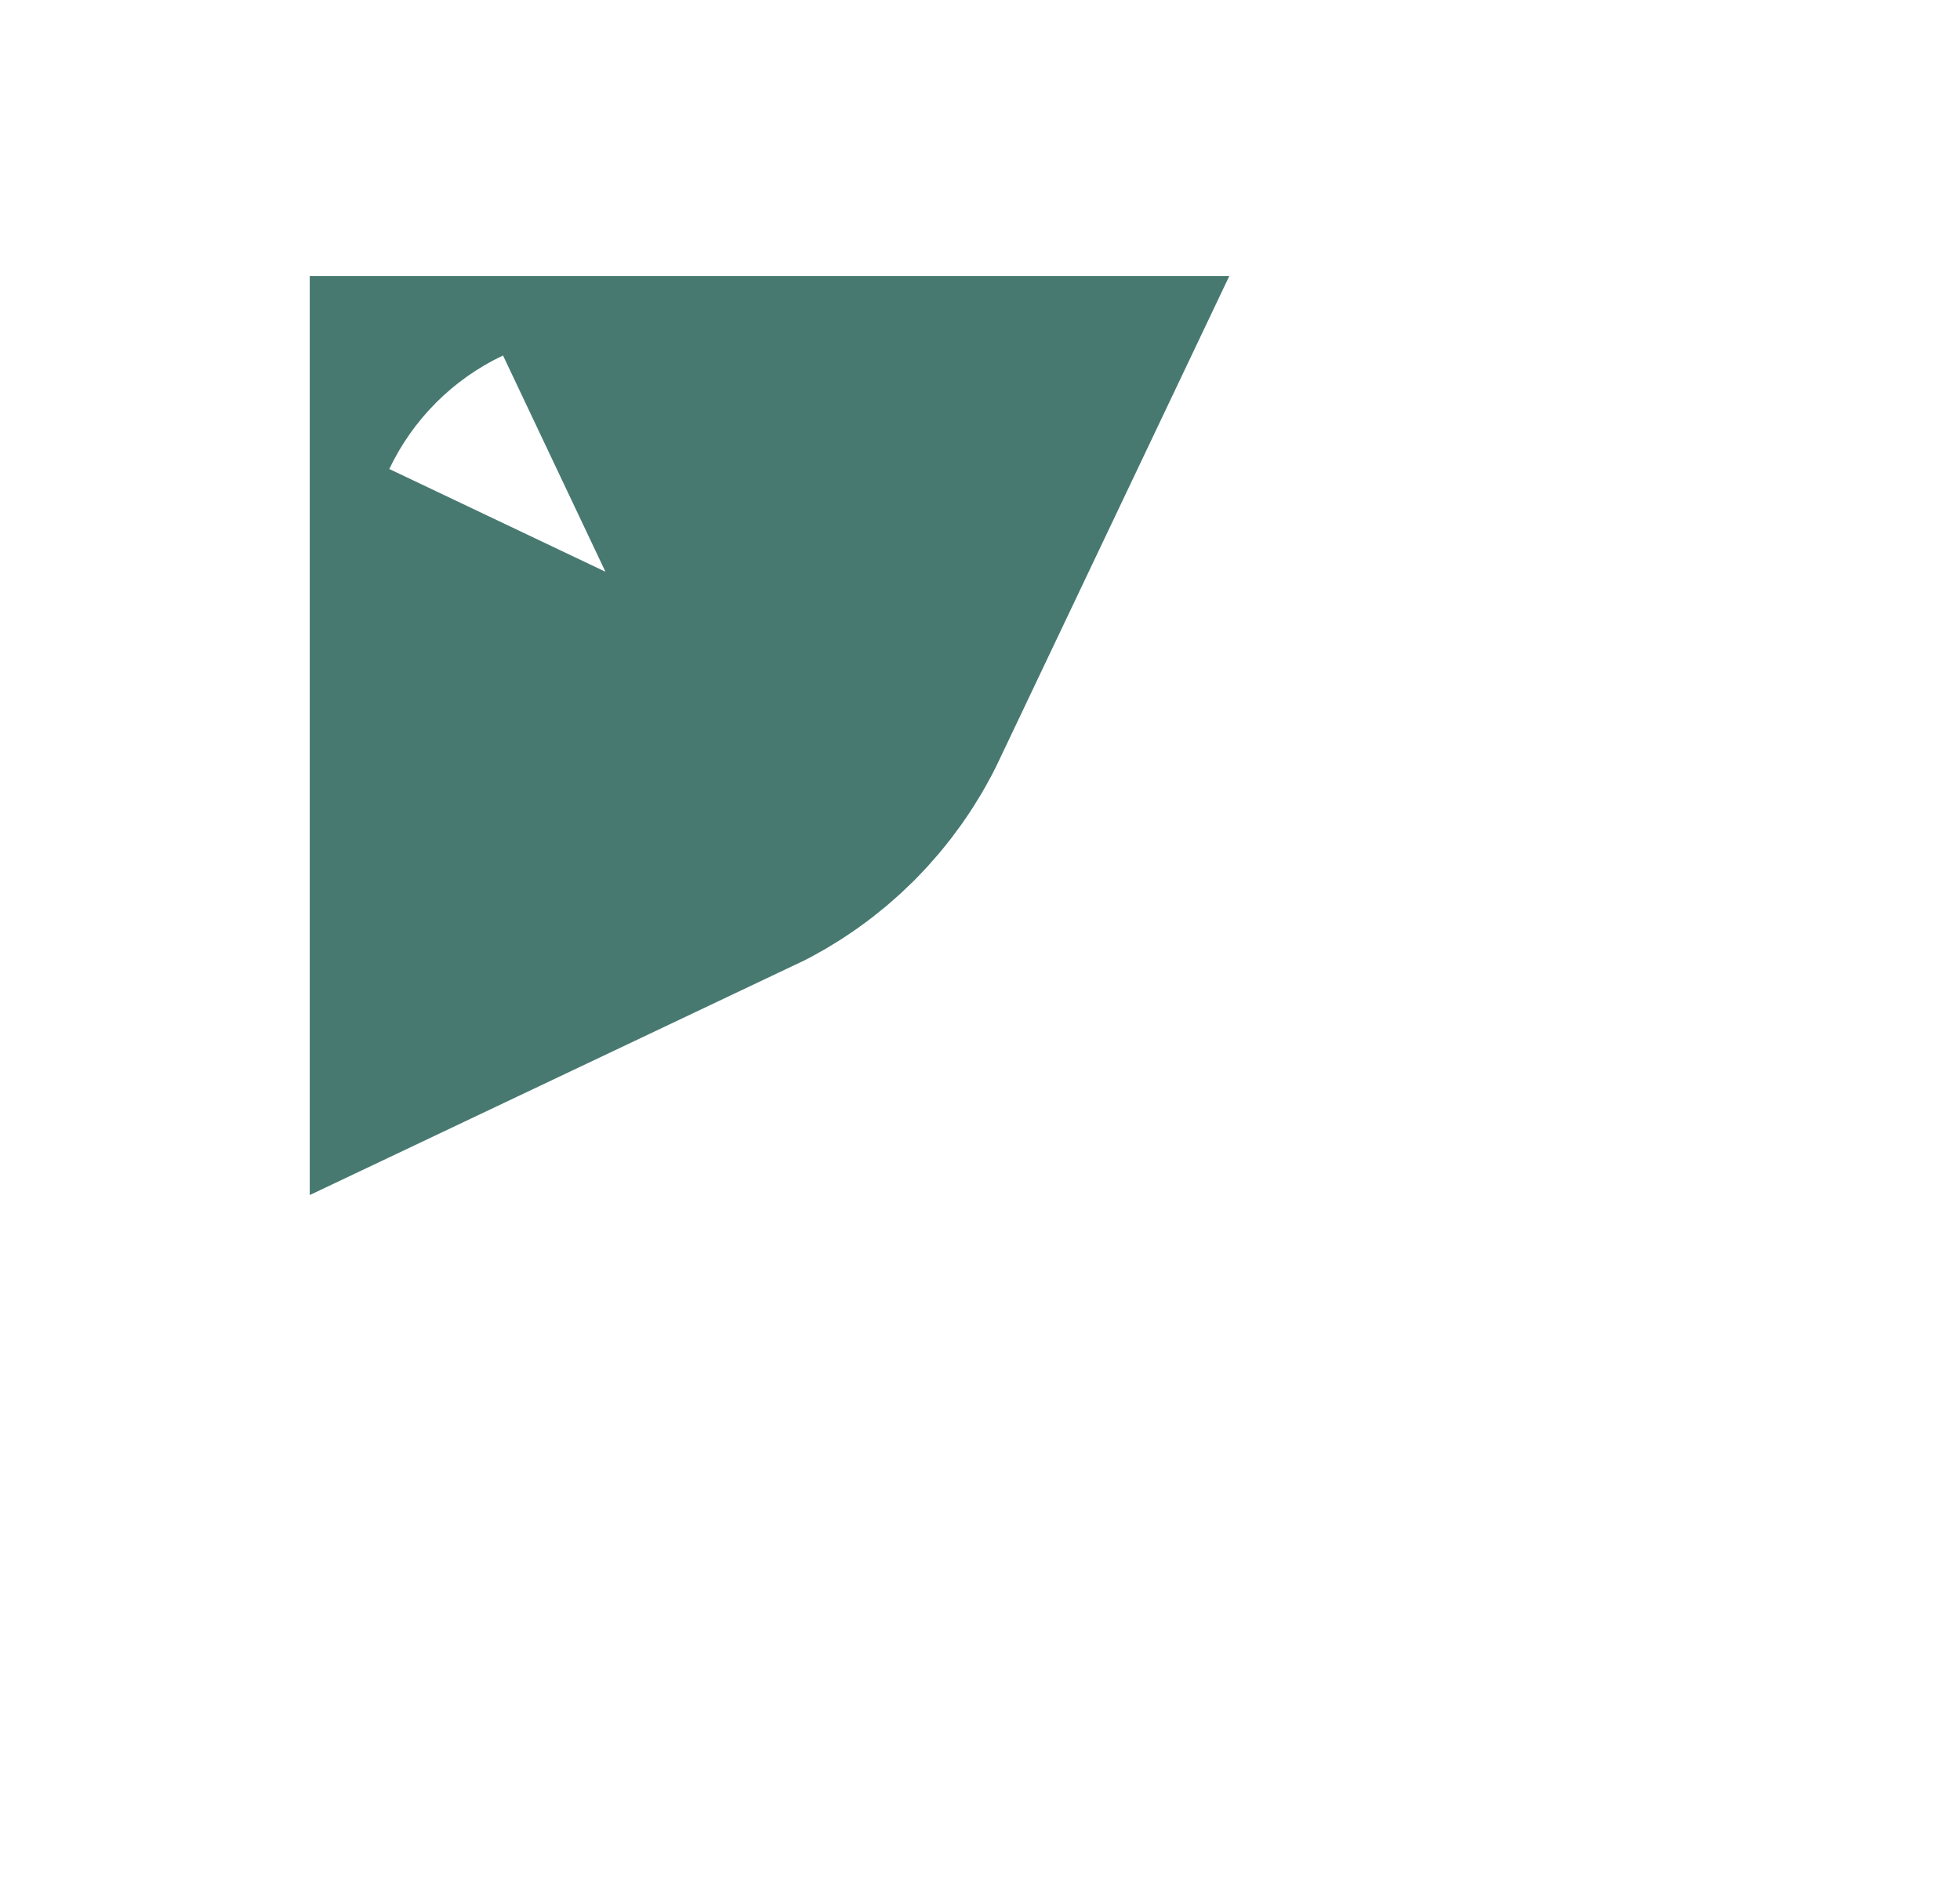 <svg width="29" height="28" viewBox="0 0 29 28" fill="none" xmlns="http://www.w3.org/2000/svg">
<path d="M9.583 9.777V9.084H10.276C10.132 9.387 9.887 9.633 9.583 9.777Z" fill="#477971" stroke="#477971" stroke-width="10"/>
</svg>
